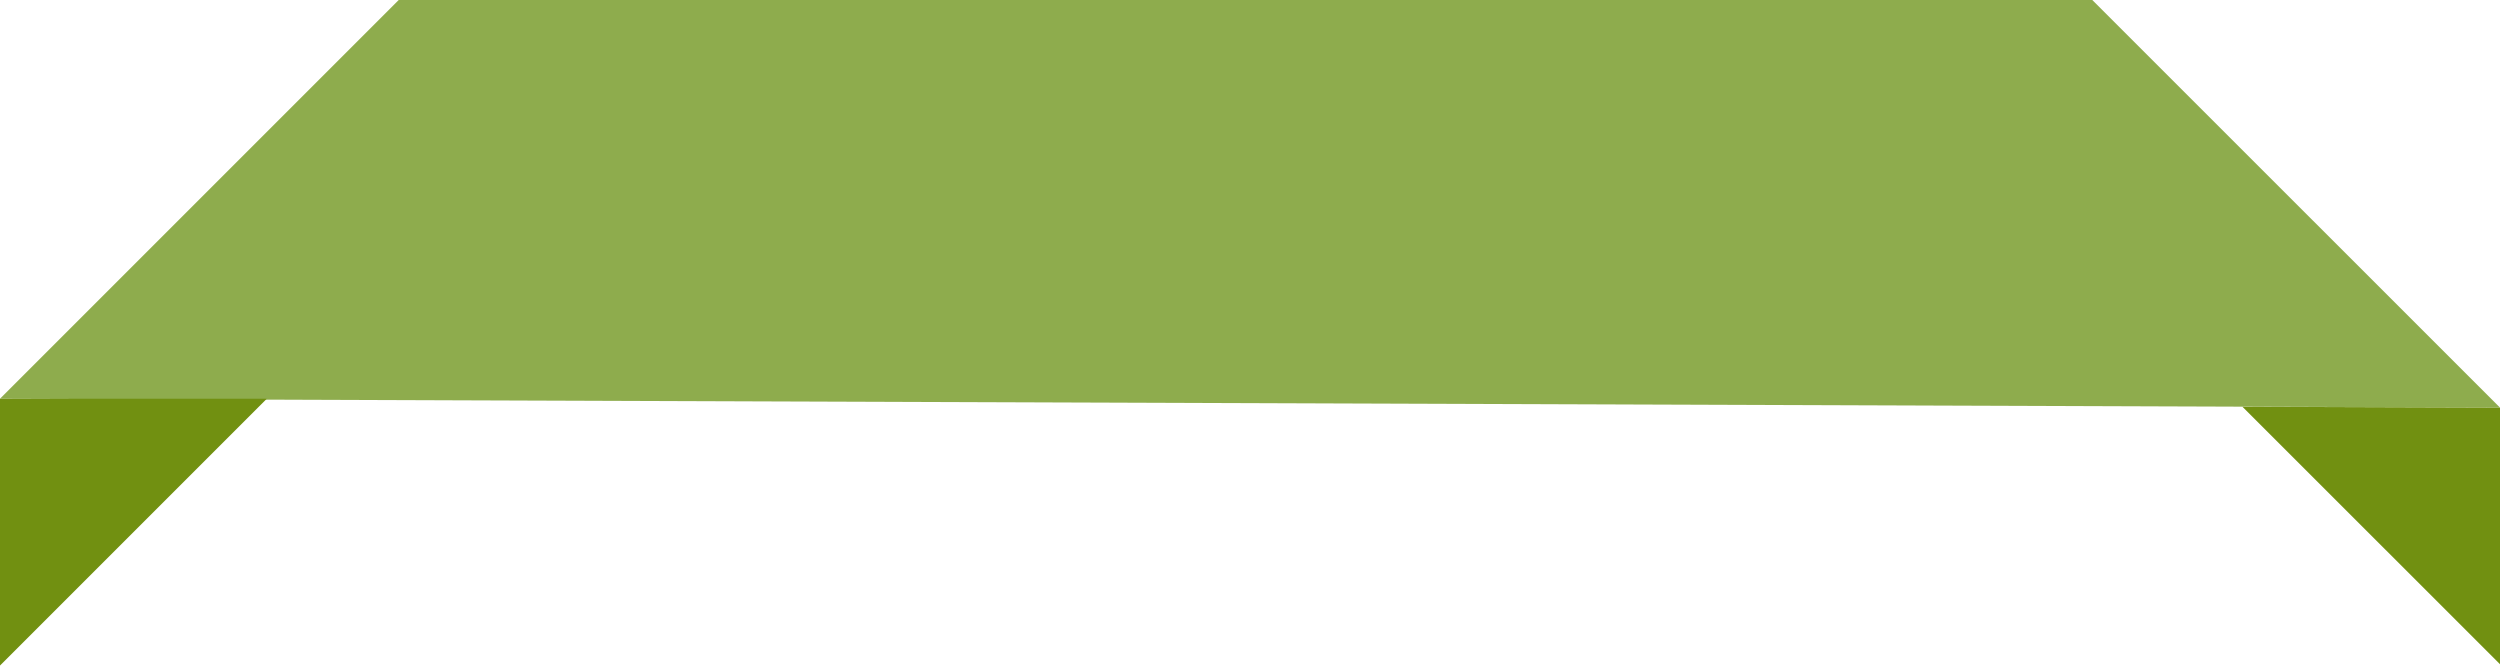 <svg id="Layer_1" data-name="Layer 1" xmlns="http://www.w3.org/2000/svg" viewBox="0 0 205.28 54.65"><defs><style>.cls-1{fill:#8eac4d}.cls-2{fill:#719011}</style></defs><title>ProgramTileRibbon</title><path class="cls-1" d="M32.74 0L0 32.74l205.28.73L171.8 0H32.74z"/><path class="cls-2" d="M0 32.74v21.91l21.91-21.91H0zm205.28.73v21.07L184.13 33.4l21.15.07z"/></svg>